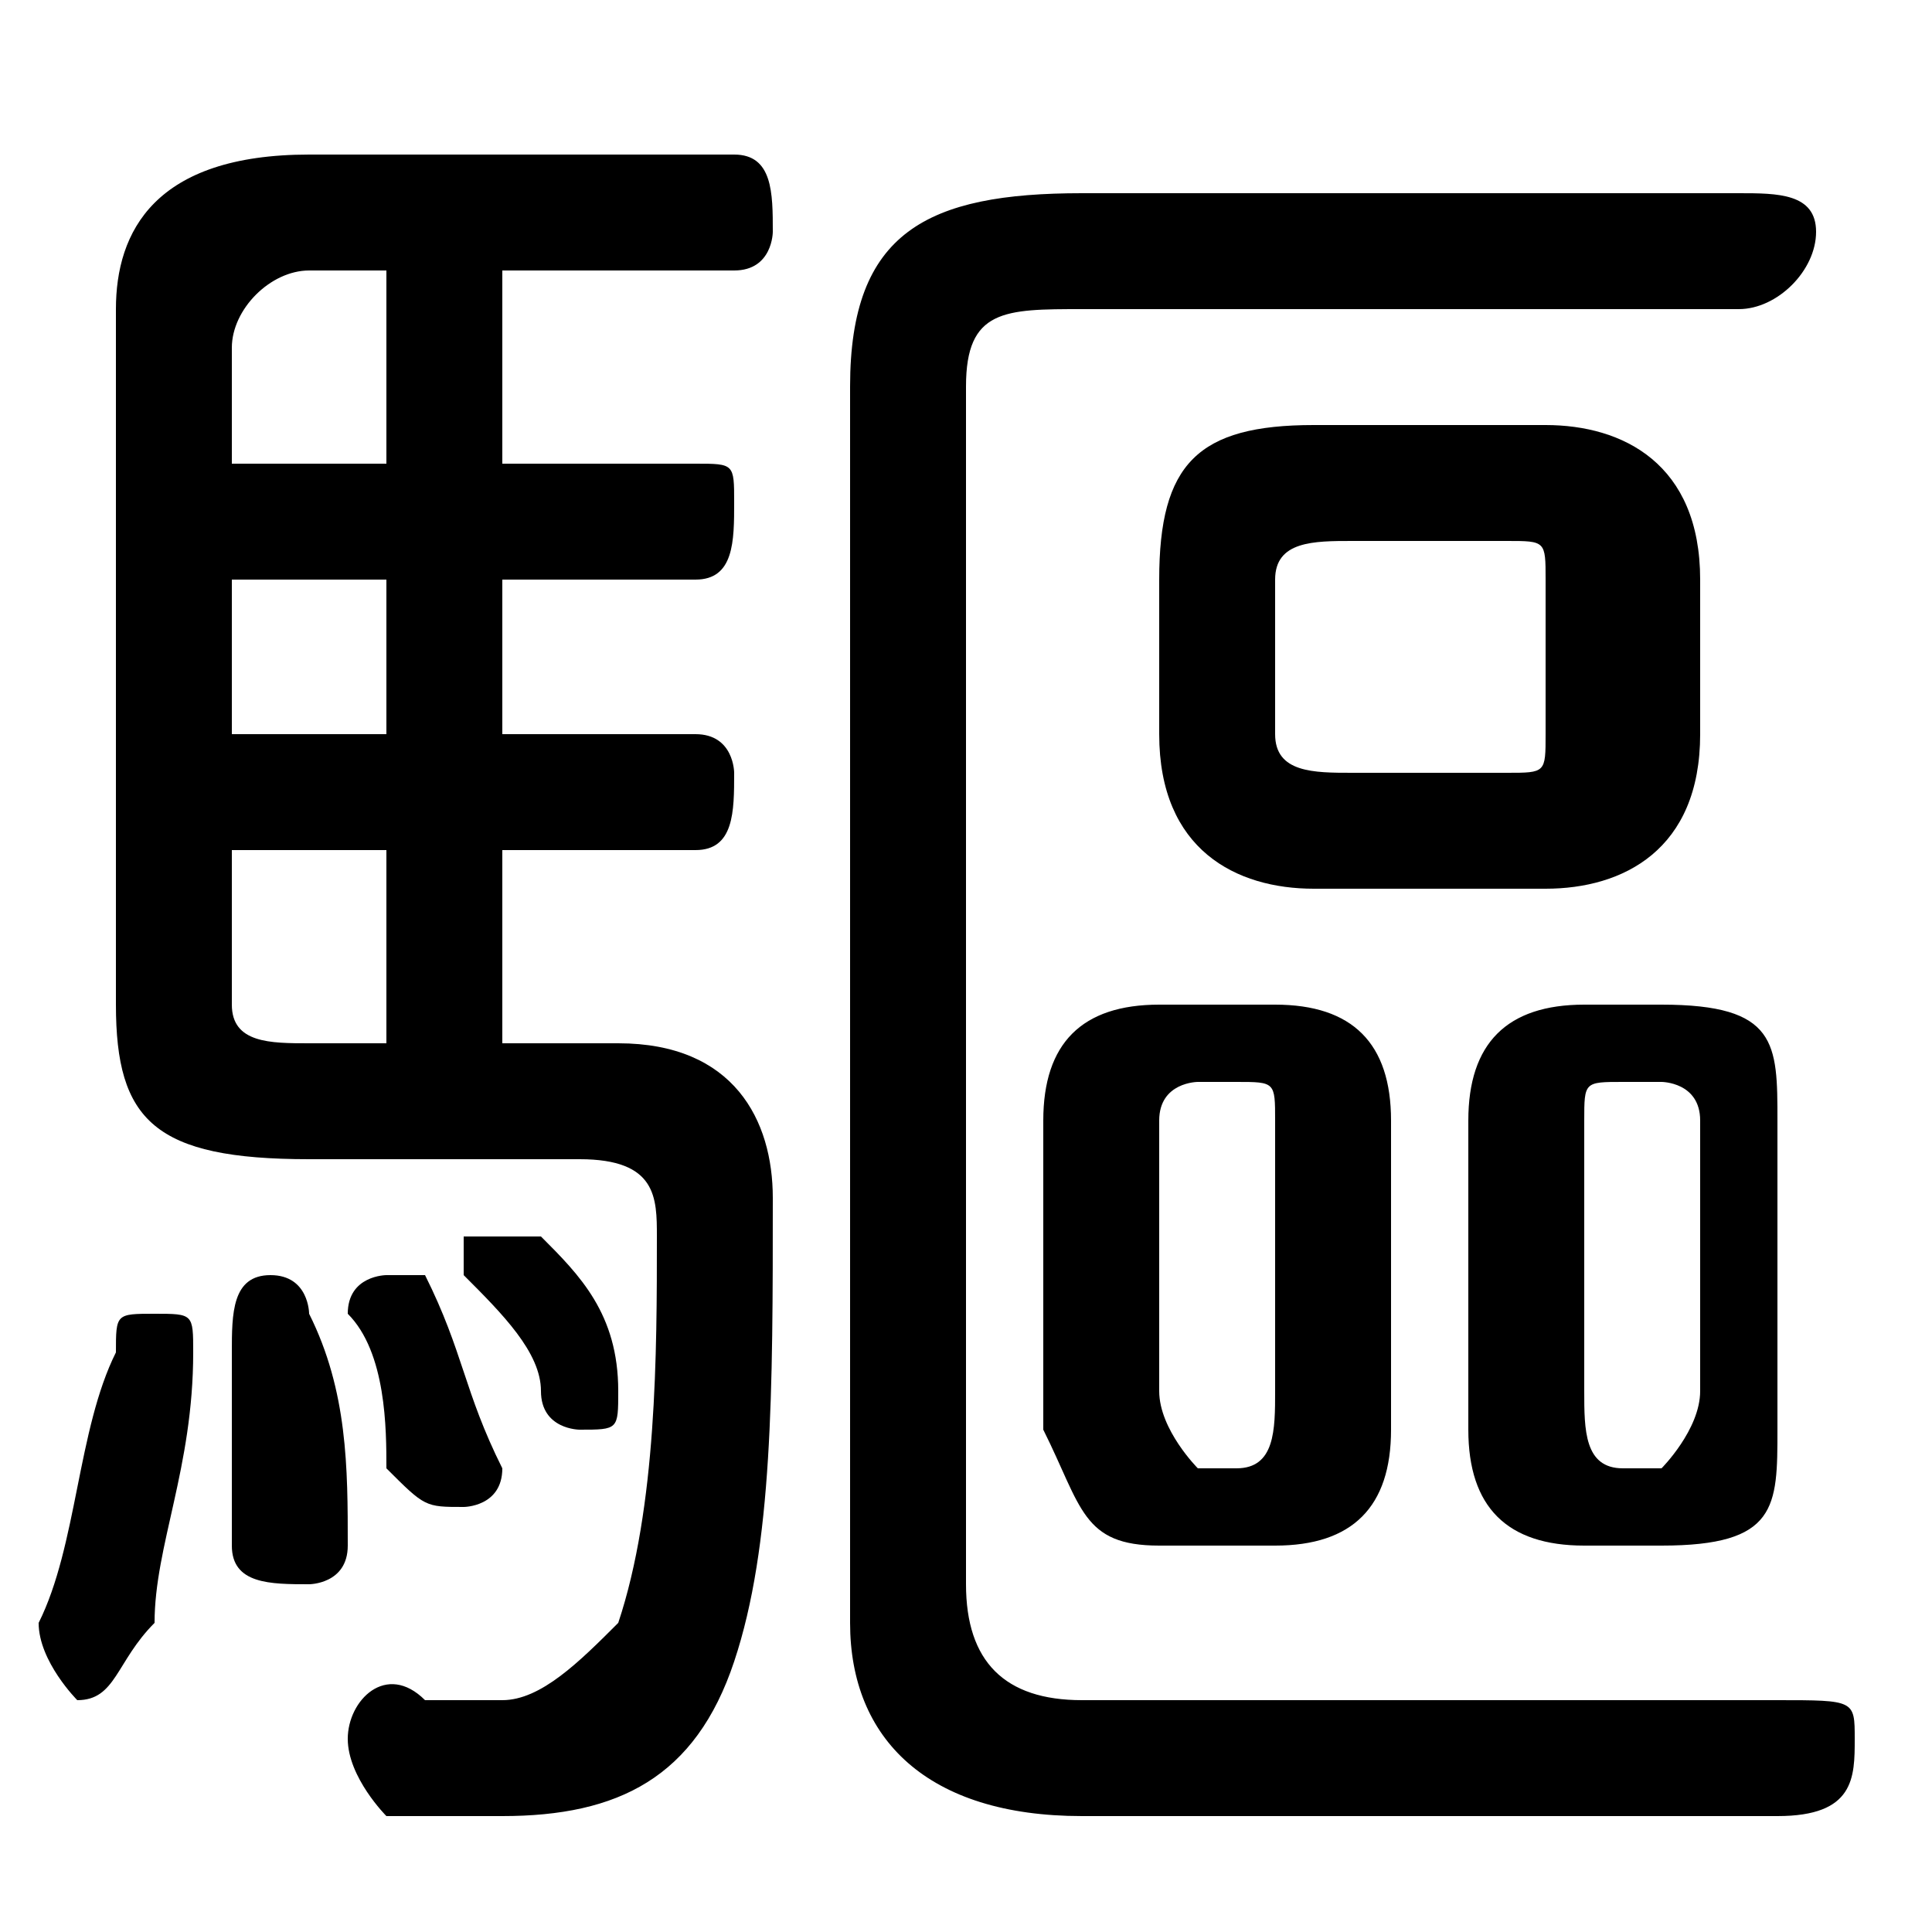 <svg xmlns="http://www.w3.org/2000/svg" viewBox="0 -44.0 50.0 50.0">
    <rect x="0" y="-44.0" width="50.0" height="50.0" fill="#808080" stroke="none"/>
    <g transform="scale(1, -1)">
        <!-- ボディの枠 -->
        <rect x="0" y="-6.0" width="50.0" height="50.0"
            stroke="white" fill="white"/>
        <!-- グリフ座標系の原点 -->
        <circle cx="0" cy="0" r="5" fill="white"/>
        <!-- グリフのアウトライン -->
        <g style="fill:black;stroke:#000000;stroke-width:0;stroke-linecap:round;stroke-linejoin:round;">
        <path d="M 13.0 17.0 L 13.0 22.0 L 18.0 22.0 C 19.0 22.0 19.0 23.0 19.0 24.0 C 19.0 24.0 19.0 25.0 18.0 25.0 L 13.0 25.0 L 13.0 29.0 L 18.0 29.0 C 19.0 29.0 19.0 30.0 19.0 31.0 C 19.0 32.0 19.0 32.0 18.0 32.0 L 13.0 32.0 L 13.0 37.0 L 19.0 37.0 C 20.0 37.0 20.0 38.0 20.0 38.0 C 20.0 39.0 20.0 40.0 19.0 40.0 L 8.0 40.0 C 4.0 40.0 3.0 38.0 3.0 36.0 L 3.0 18.0 C 3.0 15.0 4.0 14.0 8.0 14.0 L 15.0 14.0 C 17.0 14.0 17.0 13.0 17.0 12.0 C 17.0 9.0 17.0 5.0 16.0 2.0 C 15.0 1.0 14.0 0.0 13.0 0.0 C 12.0 0.0 11.0 0.0 11.0 0.0 C 10.0 1.0 9.0 -0.0 9.0 -1.0 C 9.0 -2.0 10.0 -3.0 10.0 -3.0 C 11.0 -3.0 12.0 -3.0 13.0 -3.0 C 16.0 -3.0 18.0 -2.0 19.0 1.0 C 20.0 4.0 20.0 8.0 20.0 13.0 C 20.0 15.0 19.0 17.0 16.0 17.0 Z M 6.0 25.0 L 6.0 29.0 L 10.0 29.0 L 10.0 25.0 Z M 6.0 22.0 L 10.0 22.0 L 10.0 17.0 L 8.0 17.0 C 7.0 17.0 6.0 17.0 6.0 18.0 Z M 10.0 37.0 L 10.0 32.0 L 6.0 32.0 L 6.0 35.0 C 6.0 36.0 7.0 37.0 8.0 37.0 Z M 43.0 4.0 C 46.0 4.0 46.0 5.0 46.0 7.0 L 46.0 15.0 C 46.0 17.0 46.0 18.0 43.0 18.0 L 41.0 18.0 C 39.0 18.0 38.0 17.0 38.0 15.0 L 38.0 7.0 C 38.0 5.0 39.0 4.0 41.0 4.0 Z M 42.0 6.0 C 41.0 6.0 41.0 7.0 41.0 8.0 L 41.0 15.0 C 41.0 16.0 41.0 16.0 42.0 16.0 L 43.0 16.0 C 43.0 16.0 44.0 16.0 44.0 15.0 L 44.0 8.0 C 44.0 7.0 43.0 6.0 43.0 6.0 Z M 33.0 4.0 C 35.0 4.0 36.0 5.0 36.0 7.0 L 36.0 15.0 C 36.0 17.0 35.0 18.0 33.0 18.0 L 30.0 18.0 C 28.0 18.0 27.0 17.0 27.0 15.0 L 27.0 7.0 C 28.0 5.0 28.0 4.0 30.0 4.0 Z M 31.0 6.0 C 31.0 6.0 30.0 7.0 30.0 8.0 L 30.0 15.0 C 30.0 16.0 31.0 16.0 31.0 16.0 L 32.0 16.0 C 33.0 16.0 33.0 16.0 33.0 15.0 L 33.0 8.0 C 33.0 7.0 33.0 6.0 32.0 6.0 Z M 40.0 21.0 C 42.0 21.0 44.0 22.0 44.0 25.0 L 44.0 29.0 C 44.0 32.0 42.0 33.0 40.0 33.0 L 34.0 33.0 C 31.0 33.0 30.0 32.0 30.0 29.0 L 30.0 25.0 C 30.0 22.0 32.0 21.0 34.0 21.0 Z M 35.0 24.0 C 34.0 24.0 33.0 24.0 33.0 25.0 L 33.0 29.0 C 33.0 30.0 34.0 30.0 35.0 30.0 L 39.0 30.0 C 40.0 30.0 40.0 30.0 40.0 29.0 L 40.0 25.0 C 40.0 24.0 40.0 24.0 39.0 24.0 Z M 3.0 9.0 C 2.0 7.0 2.0 4.0 1.0 2.0 C 1.0 2.0 1.0 2.0 1.0 2.0 C 1.0 1.0 2.0 0.0 2.0 0.0 C 3.0 0.0 3.0 1.0 4.0 2.0 C 4.0 4.0 5.0 6.0 5.0 9.0 C 5.0 10.0 5.0 10.0 4.0 10.0 C 3.0 10.0 3.0 10.0 3.0 9.0 Z M 8.0 10.0 C 8.0 10.0 8.0 11.0 7.0 11.0 C 6.0 11.0 6.0 10.0 6.0 9.0 C 6.0 8.0 6.0 6.0 6.0 4.0 C 6.0 3.0 7.0 3.0 8.0 3.0 C 8.0 3.0 9.0 3.0 9.0 4.0 C 9.0 6.0 9.0 8.0 8.0 10.0 Z M 11.0 11.0 C 11.0 11.0 11.0 11.0 10.0 11.0 C 10.0 11.0 9.0 11.0 9.0 10.0 C 9.0 10.0 9.0 10.0 9.0 10.0 C 10.0 9.0 10.0 7.0 10.0 6.0 C 11.0 5.0 11.0 5.0 12.0 5.0 C 12.0 5.0 13.0 5.0 13.0 6.0 C 12.0 8.0 12.0 9.0 11.0 11.0 Z M 14.0 12.0 C 14.0 12.0 14.0 12.0 13.0 12.0 C 13.0 12.0 12.0 12.0 12.0 12.0 C 12.0 11.0 12.0 11.0 12.0 11.0 C 13.0 10.0 14.0 9.0 14.0 8.0 C 14.0 7.0 15.0 7.0 15.0 7.0 C 16.0 7.0 16.0 7.0 16.0 8.0 C 16.0 8.0 16.0 8.0 16.0 8.0 C 16.0 10.0 15.0 11.0 14.0 12.0 Z M 25.0 34.0 C 25.0 36.0 26.0 36.0 28.0 36.0 L 45.0 36.0 C 46.0 36.0 47.0 37.0 47.0 38.0 C 47.0 39.0 46.0 39.0 45.0 39.0 L 28.0 39.0 C 24.0 39.0 22.0 38.0 22.0 34.0 L 22.0 2.0 C 22.0 -1.0 24.0 -3.0 28.0 -3.0 L 46.0 -3.0 C 48.0 -3.0 48.0 -2.0 48.0 -1.0 C 48.0 -0.0 48.0 0.0 46.0 0.0 L 28.0 0.0 C 26.0 0.0 25.0 1.0 25.0 3.0 Z"/>
    </g>
    </g>
</svg>
